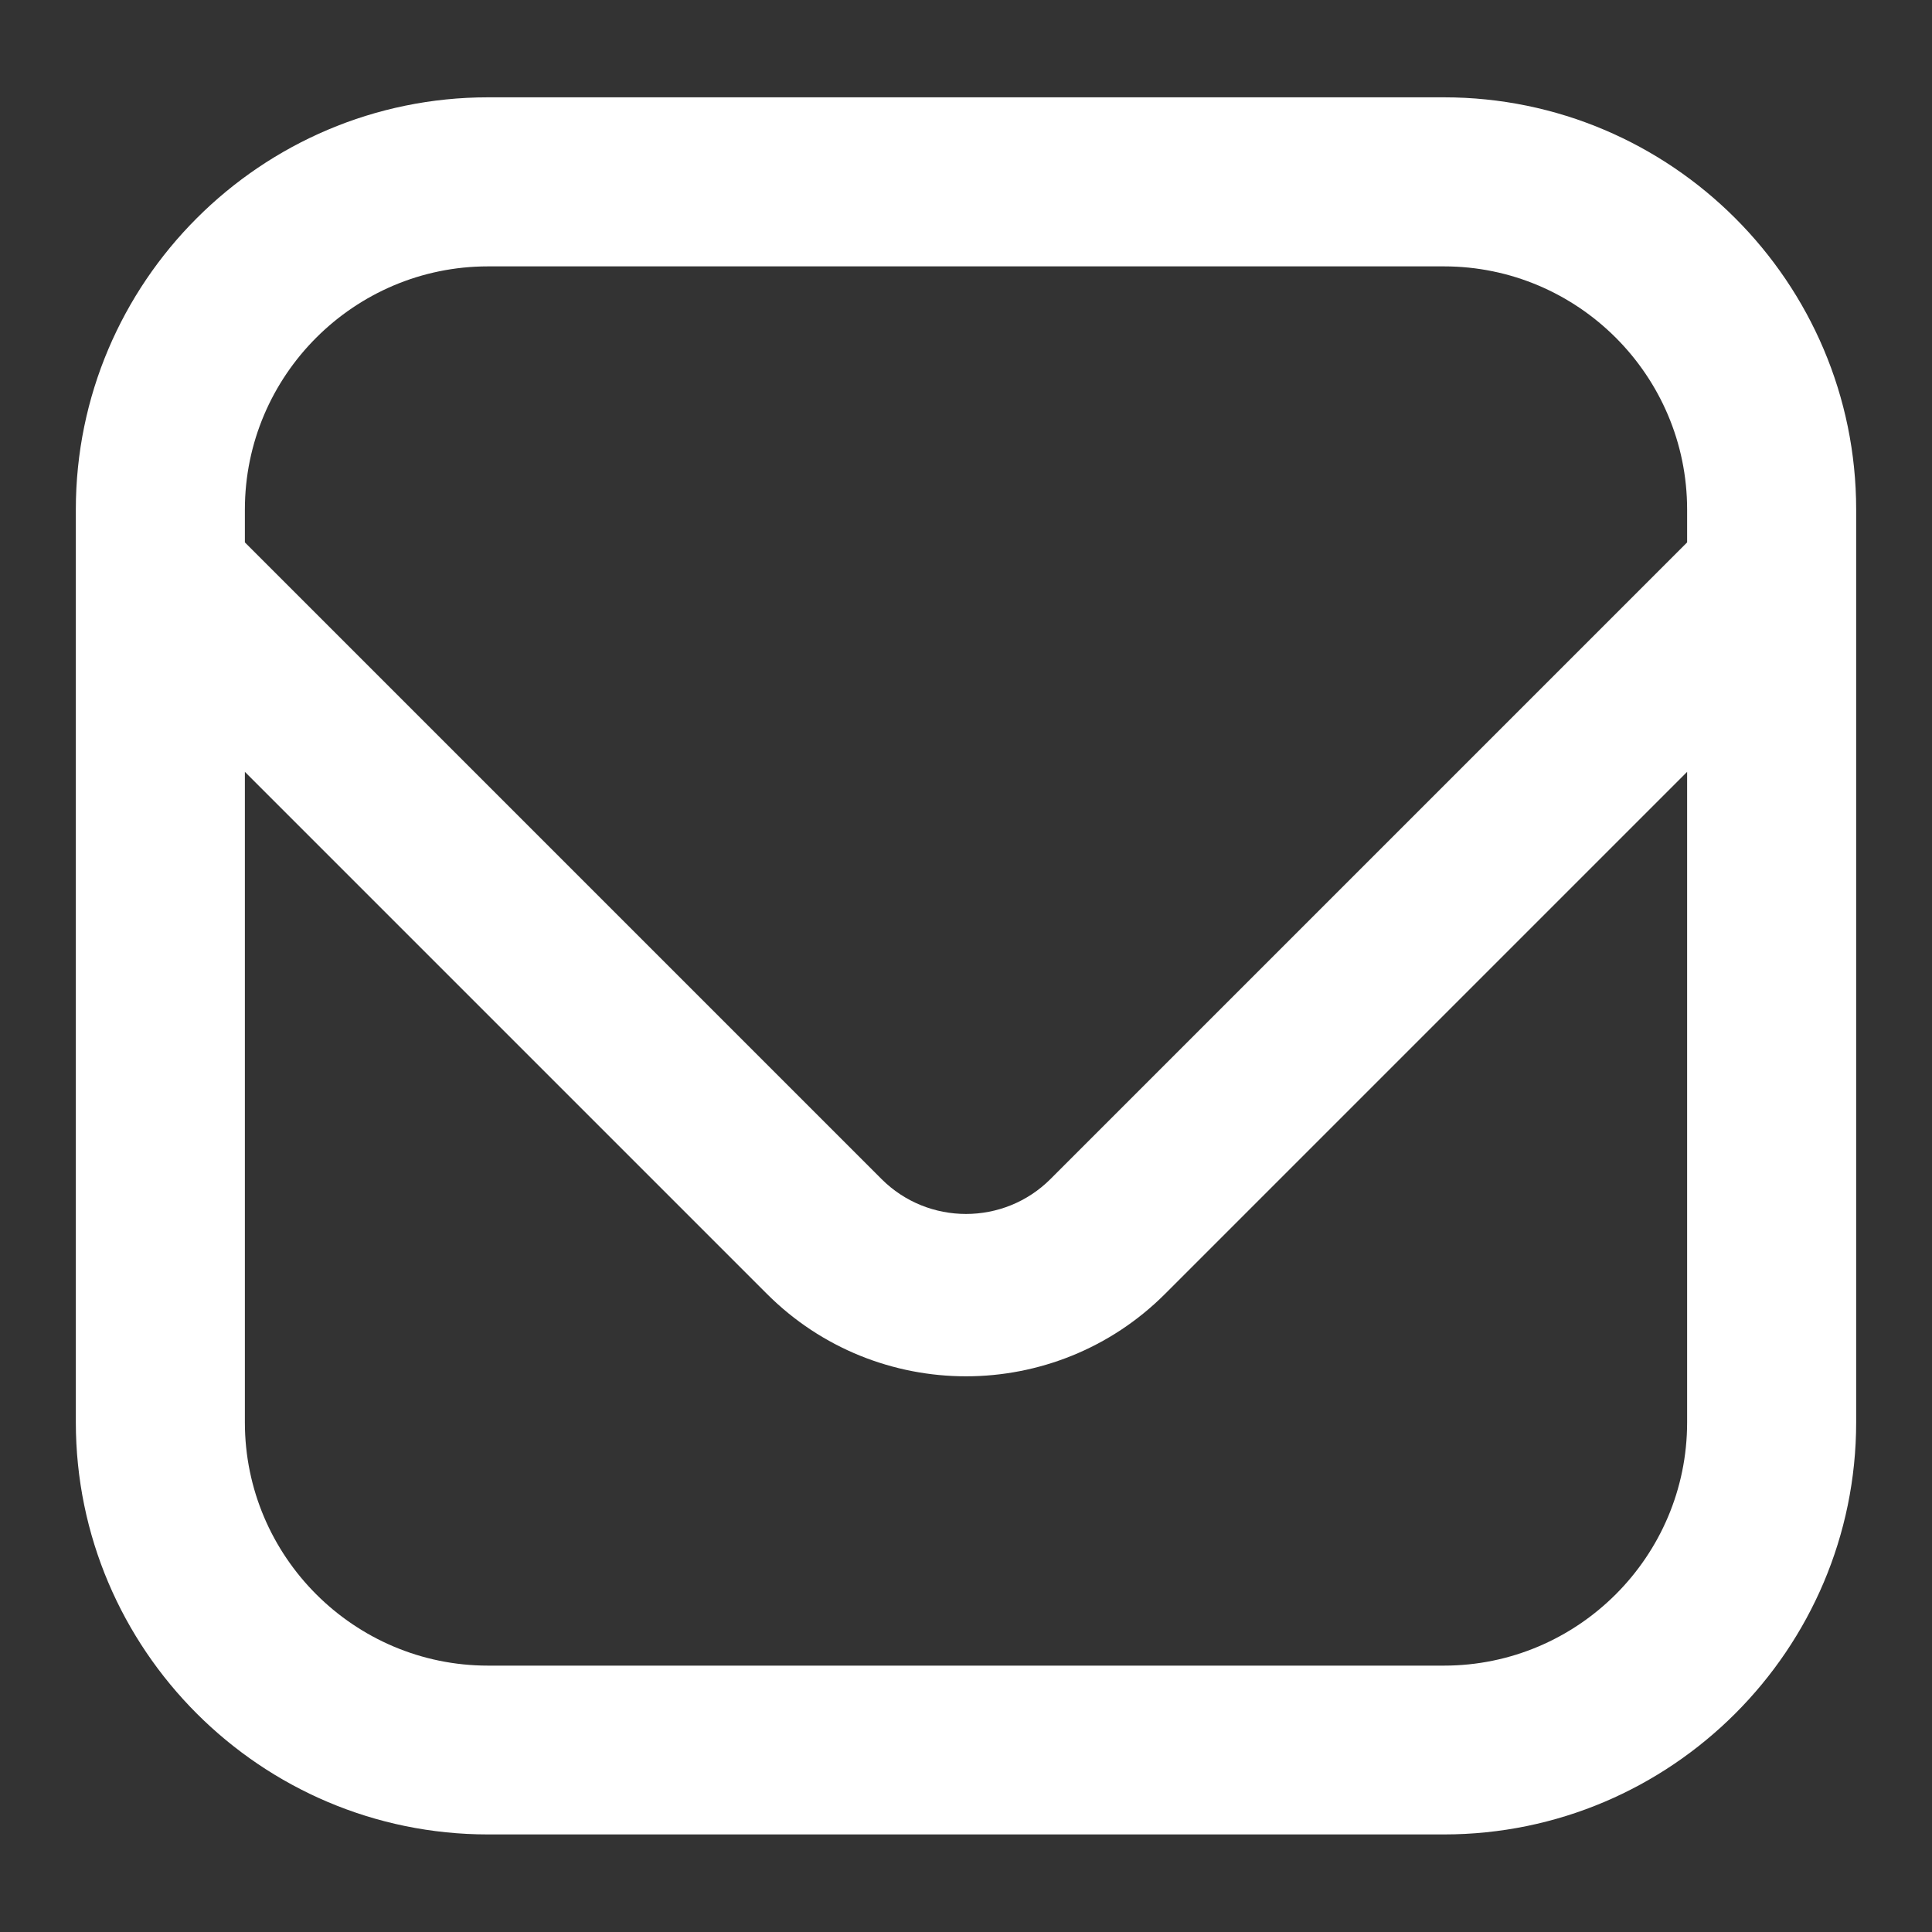 <?xml version="1.0" encoding="UTF-8"?>
<svg id="Layer_1" xmlns="http://www.w3.org/2000/svg" version="1.1" viewBox="0 0 80 80">
  <rect x="0" y="0" width="80" height="80" fill="#333333" stroke="none"/>
  <!-- Generator: Adobe Illustrator 29.1.0, SVG Export Plug-In . SVG Version: 2.1.0 Build 142)  -->
  <defs>
    <style>
      .st0 {
        fill: #fff;
      }
    </style>
  </defs>
  <path class="st0" d="M59.79,4.03H20.21C10.8,4.03,3.14,11.69,3.14,21.1v37.79c0,9.41,7.66,17.07,17.07,17.07h39.58c9.41,0,17.07-7.66,17.07-17.07V21.1c0-9.41-7.66-17.07-17.07-17.07ZM20.21,11.03h39.58c5.55,0,10.07,4.52,10.07,10.07v1.36l-26.36,26.36c-1.93,1.93-5.07,1.93-7,0L10.14,22.46v-1.36c0-5.55,4.52-10.07,10.07-10.07ZM59.79,68.97H20.21c-5.55,0-10.07-4.52-10.07-10.07v-26.94l21.62,21.62c2.27,2.27,5.26,3.41,8.24,3.41s5.97-1.14,8.24-3.41l21.62-21.62v26.94c0,5.55-4.52,10.07-10.07,10.07Z"/>
</svg>